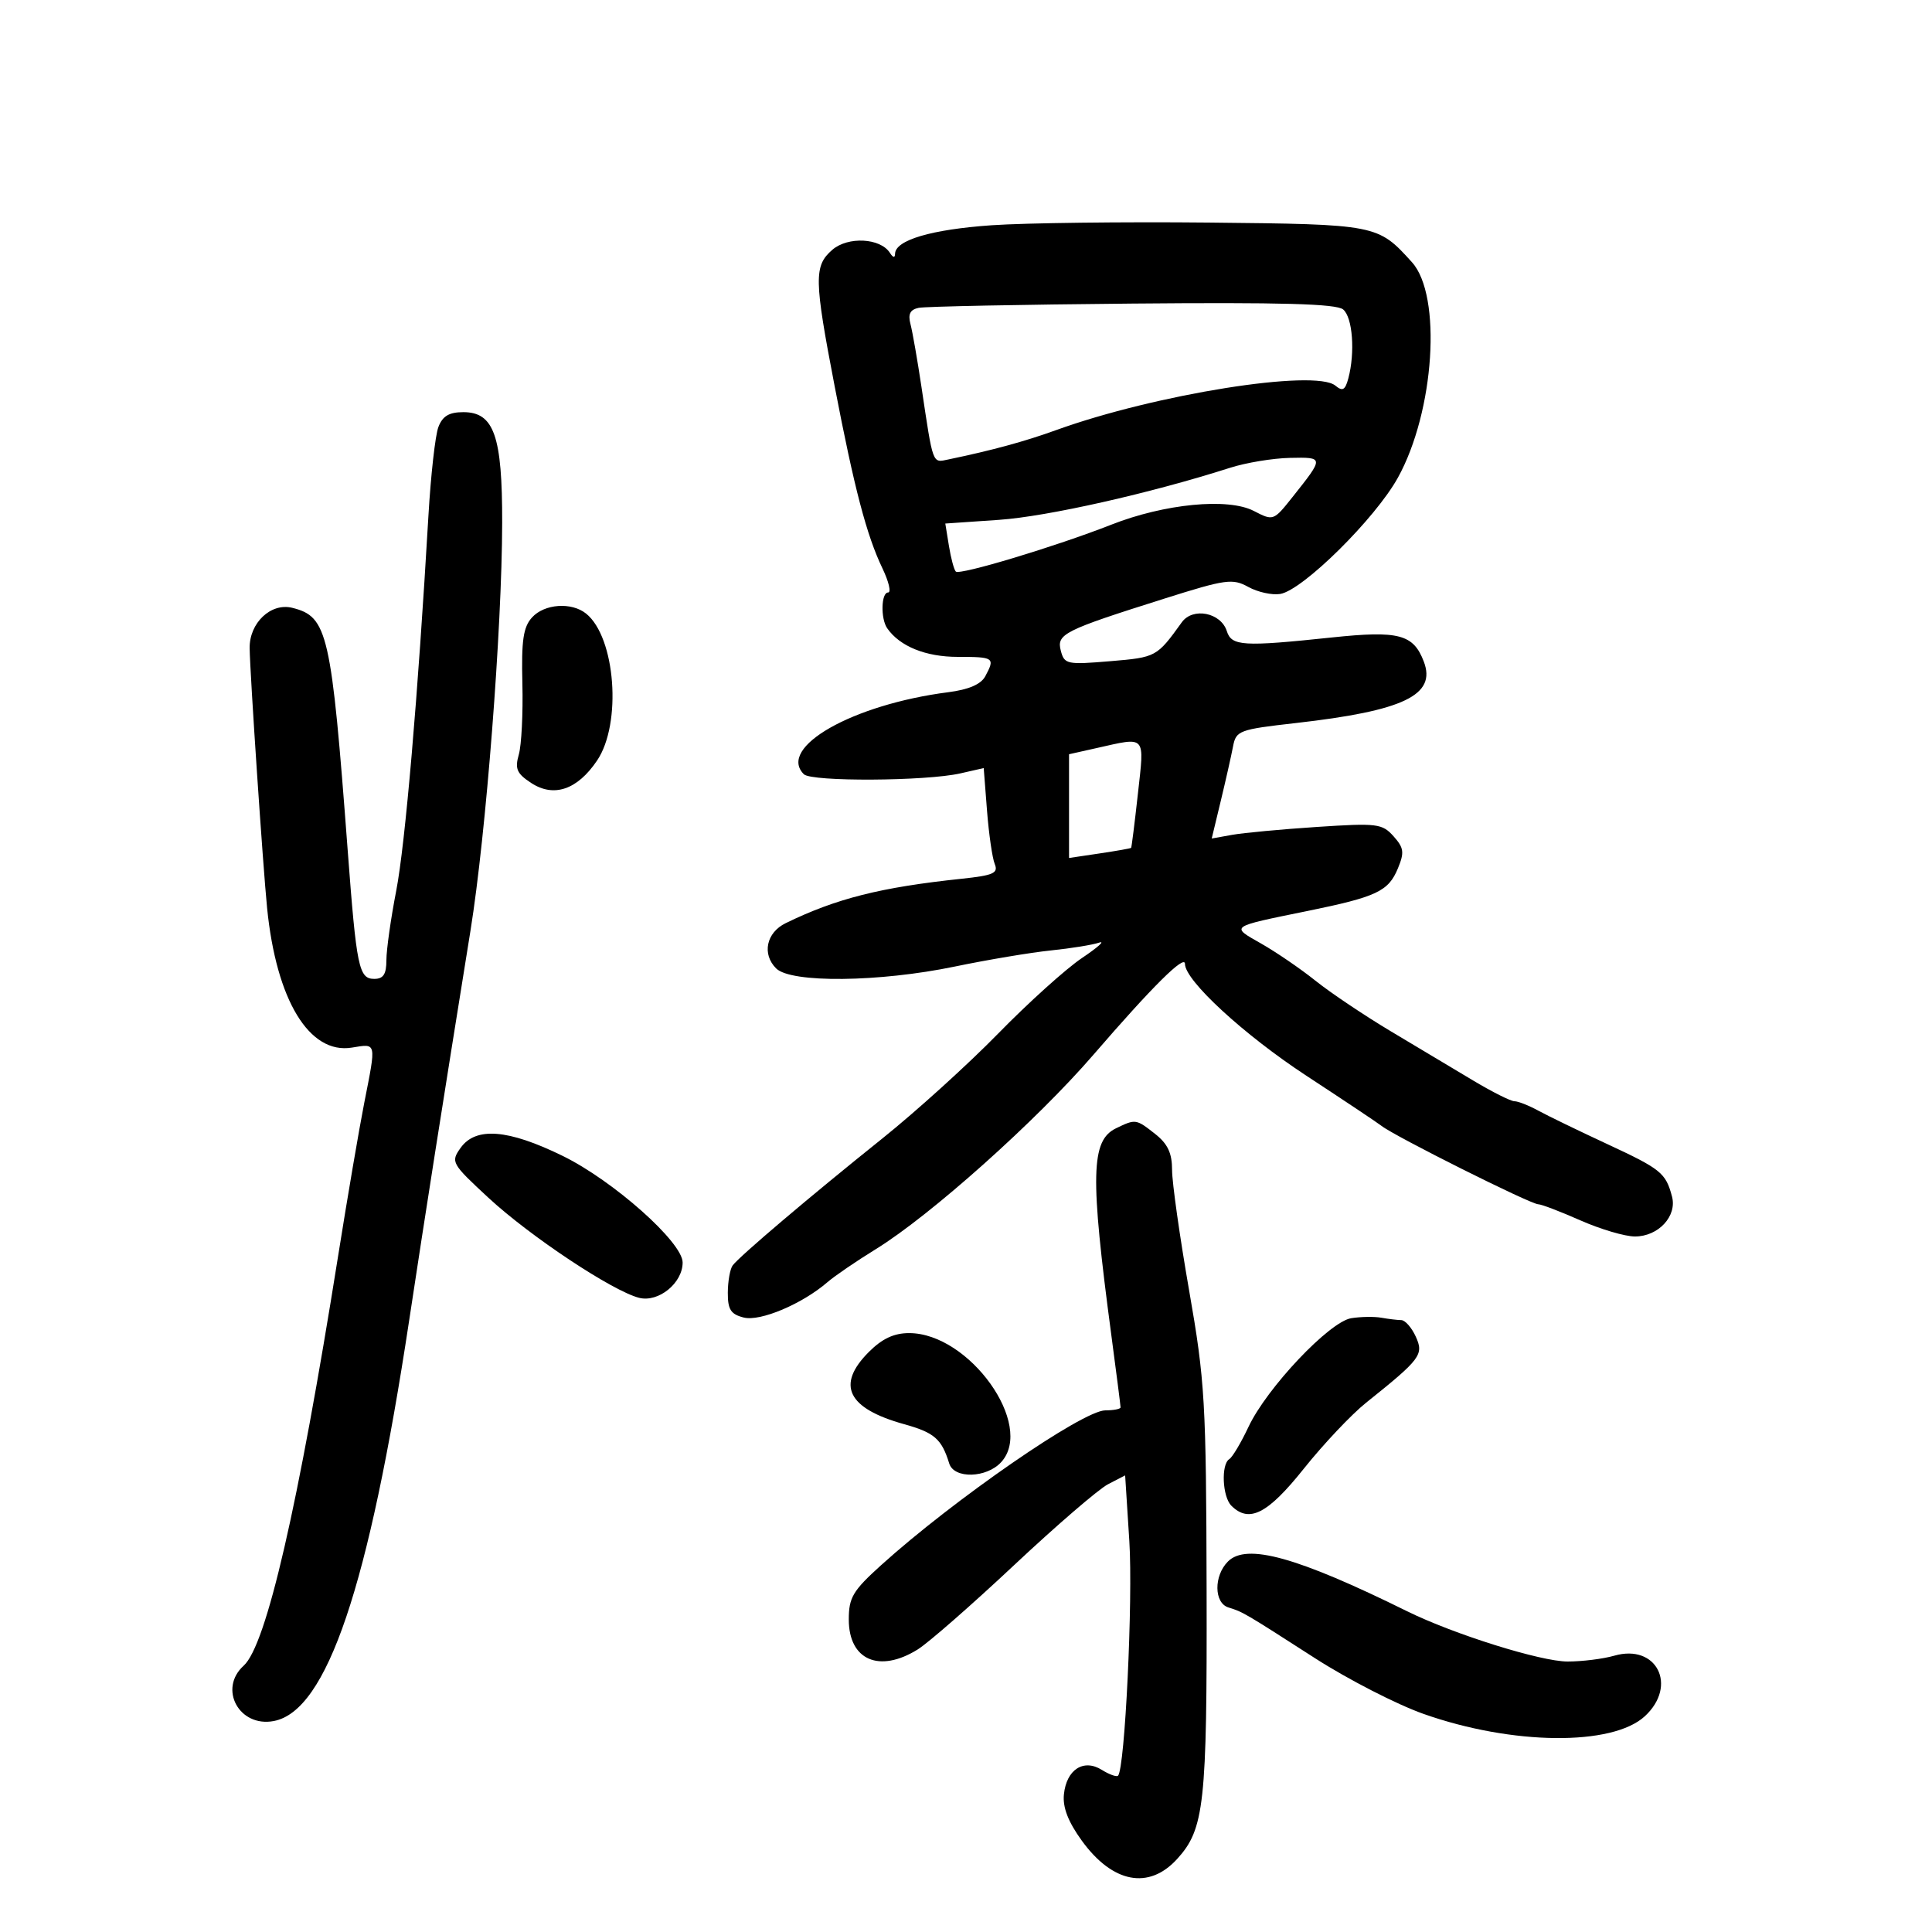 <svg xmlns="http://www.w3.org/2000/svg" width="300" height="300" viewBox="0 0 300 300" version="1.1">
	<path d="M 154 34.976 C 144.627 35.627, 139.015 37.284, 138.985 39.411 C 138.975 40.077, 138.665 40.021, 138.185 39.265 C 136.716 36.952, 131.670 36.685, 129.241 38.791 C 126.371 41.280, 126.406 43.345, 129.602 59.966 C 132.657 75.853, 134.557 83.096, 137.024 88.250 C 138.011 90.313, 138.409 92, 137.909 92 C 136.825 92, 136.720 96.053, 137.765 97.558 C 139.716 100.367, 143.744 102, 148.723 102 C 154.362 102, 154.539 102.124, 152.997 105.005 C 152.325 106.261, 150.432 107.079, 147.247 107.487 C 132.387 109.394, 120.657 116.057, 124.824 120.224 C 126.005 121.405, 143.776 121.307, 149.125 120.091 L 152.750 119.267 153.264 125.883 C 153.547 129.523, 154.087 133.251, 154.465 134.169 C 155.045 135.579, 154.251 135.932, 149.326 136.452 C 136.752 137.778, 129.861 139.517, 122 143.348 C 118.990 144.815, 118.288 148.145, 120.518 150.375 C 122.812 152.669, 136.500 152.526, 148.267 150.085 C 153.345 149.031, 160.049 147.907, 163.165 147.586 C 166.281 147.265, 169.656 146.720, 170.665 146.374 C 171.674 146.029, 170.475 147.105, 168 148.766 C 165.525 150.427, 159.675 155.701, 155 160.485 C 150.325 165.269, 142.225 172.607, 137 176.791 C 125.810 185.751, 114.802 195.090, 113.765 196.500 C 113.361 197.050, 113.024 198.954, 113.015 200.731 C 113.003 203.346, 113.475 204.081, 115.490 204.587 C 118.063 205.233, 124.579 202.476, 128.500 199.085 C 129.600 198.133, 132.975 195.829, 136 193.965 C 144.475 188.742, 160.928 174.042, 169.798 163.769 C 178.943 153.176, 184 148.157, 184 149.672 C 184 152.254, 193.150 160.680, 202.874 167.052 C 208.718 170.881, 213.950 174.373, 214.500 174.811 C 216.512 176.413, 237.675 187, 238.865 187 C 239.352 187, 242.295 188.125, 245.404 189.500 C 248.513 190.875, 252.324 192, 253.874 192 C 257.513 192, 260.440 188.842, 259.627 185.790 C 258.649 182.115, 257.921 181.528, 249.500 177.616 C 245.100 175.572, 240.306 173.247, 238.846 172.450 C 237.386 171.652, 235.728 171, 235.162 171 C 234.596 171, 231.740 169.570, 228.816 167.821 C 225.892 166.073, 220.125 162.625, 216 160.159 C 211.875 157.693, 206.604 154.157, 204.286 152.300 C 201.968 150.444, 198.160 147.839, 195.824 146.512 C 191.044 143.797, 190.833 143.946, 203 141.462 C 213.774 139.262, 215.588 138.409, 217.064 134.845 C 218.094 132.359, 217.997 131.651, 216.382 129.848 C 214.624 127.885, 213.841 127.790, 204.500 128.406 C 199 128.768, 193.072 129.321, 191.327 129.634 L 188.155 130.204 189.564 124.352 C 190.339 121.133, 191.194 117.335, 191.465 115.911 C 191.934 113.445, 192.394 113.273, 201.229 112.272 C 217.967 110.375, 223.064 107.929, 221.091 102.740 C 219.474 98.486, 217.207 97.889, 206.818 98.984 C 192.995 100.440, 191.241 100.334, 190.501 98.002 C 189.584 95.115, 185.220 94.254, 183.513 96.625 C 179.625 102.023, 179.536 102.071, 172.387 102.671 C 165.677 103.233, 165.272 103.148, 164.724 101.051 C 164.043 98.449, 165.121 97.906, 180.840 92.941 C 190.350 89.938, 191.394 89.793, 193.840 91.142 C 195.303 91.948, 197.532 92.438, 198.794 92.229 C 202.300 91.649, 213.564 80.514, 217.072 74.160 C 222.757 63.864, 223.926 45.896, 219.248 40.718 C 213.950 34.855, 213.807 34.828, 187.711 34.562 C 174.395 34.427, 159.225 34.613, 154 34.976 M 142.657 47.800 C 141.318 48.078, 140.969 48.772, 141.382 50.341 C 141.693 51.529, 142.454 55.875, 143.072 60 C 144.922 72.343, 144.746 71.866, 147.246 71.346 C 154.088 69.922, 159.087 68.561, 164 66.785 C 179.401 61.215, 204.204 57.265, 207.355 59.879 C 208.474 60.808, 208.878 60.586, 209.364 58.771 C 210.446 54.734, 210.038 49.276, 208.563 48.052 C 207.500 47.170, 198.950 46.932, 175.813 47.139 C 158.591 47.293, 143.671 47.590, 142.657 47.800 M 68.072 66.311 C 67.588 67.582, 66.894 73.770, 66.528 80.061 C 64.894 108.172, 62.922 131.113, 61.521 138.338 C 60.684 142.649, 60 147.486, 60 149.088 C 60 151.273, 59.530 152, 58.117 152 C 55.722 152, 55.359 150.243, 53.987 132 C 51.442 98.180, 50.891 95.764, 45.396 94.385 C 42.064 93.548, 38.704 96.731, 38.765 100.667 C 38.828 104.764, 40.828 134.525, 41.476 141 C 42.908 155.321, 48.024 163.745, 54.637 162.671 C 58.515 162.042, 58.440 161.709, 56.566 171.222 C 55.777 175.225, 53.951 185.925, 52.507 195 C 46.296 234.029, 41.356 255.463, 37.836 258.648 C 33.864 262.243, 37.146 268.268, 42.518 267.241 C 50.768 265.664, 57.273 246.404, 63.540 205 C 66.095 188.119, 68.638 171.957, 73.058 144.500 C 75.470 129.518, 77.946 97.662, 77.978 81.200 C 78.004 67.688, 76.712 64, 71.950 64 C 69.736 64, 68.720 64.605, 68.072 66.311 M 191 72.639 C 178.652 76.593, 162.626 80.205, 155.143 80.720 L 146.786 81.295 147.350 84.772 C 147.661 86.683, 148.142 88.475, 148.420 88.753 C 149.022 89.356, 164.011 84.835, 172.550 81.476 C 180.838 78.216, 190.678 77.265, 194.686 79.337 C 197.715 80.904, 197.753 80.890, 200.681 77.207 C 205.623 70.989, 205.623 70.990, 200.309 71.099 C 197.664 71.153, 193.475 71.846, 191 72.639 M 82.609 95.880 C 81.251 97.380, 80.949 99.449, 81.115 106.130 C 81.229 110.733, 80.980 115.698, 80.561 117.162 C 79.927 119.382, 80.244 120.114, 82.478 121.577 C 85.996 123.883, 89.654 122.636, 92.719 118.089 C 96.586 112.351, 95.584 98.965, 91.012 95.282 C 88.746 93.456, 84.531 93.756, 82.609 95.880 M 170.250 116.166 L 166 117.118 166 125.172 L 166 133.227 170.750 132.520 C 173.363 132.131, 175.563 131.743, 175.640 131.656 C 175.718 131.570, 176.191 127.787, 176.693 123.250 C 177.712 114.020, 178.071 114.414, 170.250 116.166 M 173.301 175.198 C 169.383 177.091, 169.258 182.515, 172.562 207.284 C 173.353 213.216, 174 218.278, 174 218.534 C 174 218.790, 172.934 219, 171.631 219 C 168.151 219, 148.106 232.842, 136.821 243.037 C 132.425 247.009, 131.800 248.060, 131.800 251.477 C 131.800 257.778, 136.535 259.836, 142.500 256.127 C 144.150 255.102, 150.877 249.218, 157.450 243.053 C 164.022 236.889, 170.595 231.227, 172.056 230.471 L 174.712 229.098 175.362 239.299 C 175.940 248.381, 174.676 274.658, 173.608 275.725 C 173.381 275.952, 172.249 275.548, 171.094 274.827 C 168.256 273.055, 165.594 274.776, 165.203 278.636 C 164.998 280.655, 165.866 282.895, 167.986 285.822 C 172.756 292.406, 178.390 293.489, 182.782 288.665 C 187.015 284.016, 187.437 280.175, 187.361 247 C 187.293 217.609, 187.112 214.487, 184.644 200.364 C 183.190 192.039, 182 183.634, 182 181.687 C 182 179.052, 181.325 177.615, 179.365 176.073 C 176.401 173.741, 176.336 173.731, 173.301 175.198 M 71.516 178.250 C 69.967 180.431, 70.099 180.668, 75.857 186 C 82.325 191.989, 95.140 200.495, 99.250 201.527 C 102.253 202.280, 106 199.236, 106 196.042 C 106 192.902, 95.248 183.346, 87.377 179.490 C 78.895 175.334, 73.865 174.941, 71.516 178.250 M 209.822 204.689 C 206.429 205.234, 196.707 215.518, 193.860 221.574 C 192.709 224.022, 191.370 226.271, 190.884 226.572 C 189.587 227.374, 189.807 232.407, 191.200 233.800 C 193.960 236.560, 196.842 235.091, 202.450 228.063 C 205.494 224.247, 209.849 219.635, 212.126 217.813 C 220.623 211.016, 221.119 210.356, 219.839 207.546 C 219.201 206.146, 218.189 204.994, 217.589 204.986 C 216.990 204.979, 215.600 204.812, 214.500 204.616 C 213.400 204.420, 211.295 204.453, 209.822 204.689 M 134.923 209.923 C 129.798 215.048, 131.575 218.694, 140.393 221.146 C 145.095 222.453, 146.216 223.430, 147.396 227.250 C 148.144 229.670, 153.213 229.527, 155.480 227.023 C 160.694 221.260, 150.513 207.014, 141.173 207.004 C 138.826 207.001, 136.985 207.861, 134.923 209.923 M 190.679 242.464 C 188.458 244.685, 188.500 248.908, 190.750 249.604 C 193.004 250.300, 193.192 250.410, 204.186 257.479 C 209.300 260.768, 216.877 264.659, 221.024 266.126 C 234.787 270.996, 250.378 271.159, 255.421 266.486 C 260.547 261.735, 257.245 255.209, 250.669 257.095 C 248.934 257.593, 245.670 258, 243.417 258 C 239.246 258, 225.744 253.770, 218.500 250.195 C 201.421 241.764, 193.562 239.581, 190.679 242.464" stroke="none" fill="black" fill-rule="evenodd"/>
</svg>